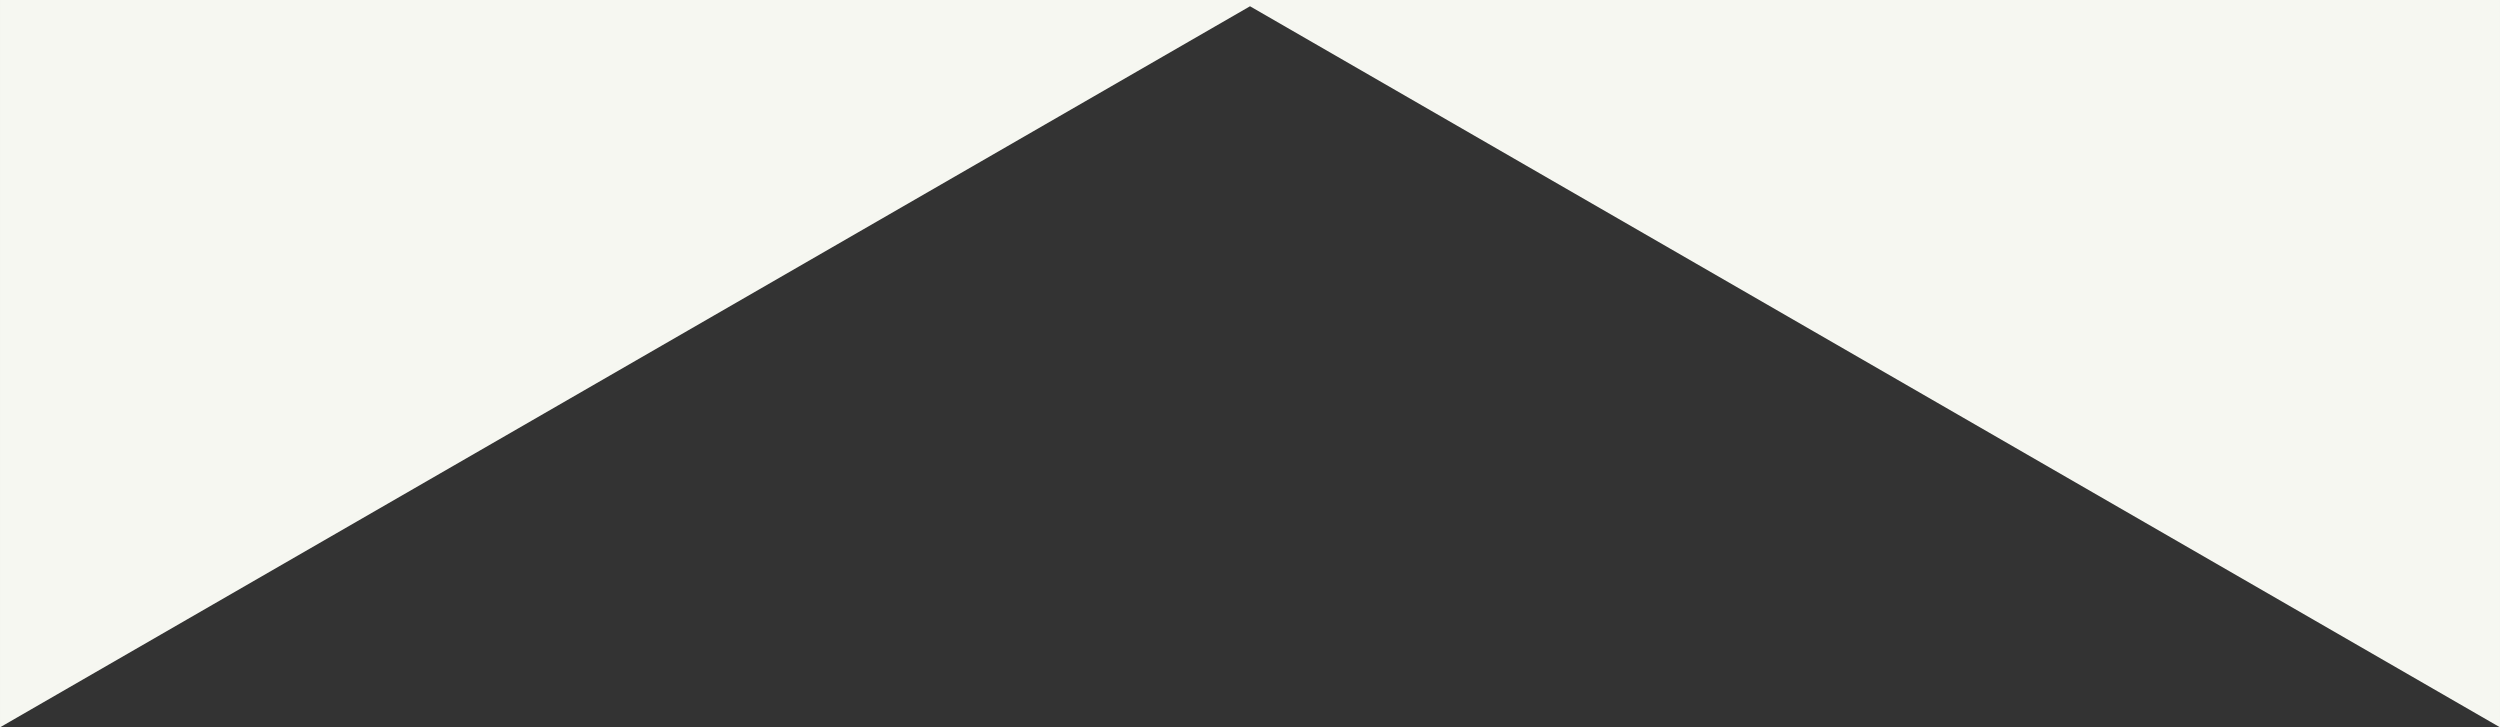 <svg xmlns="http://www.w3.org/2000/svg" viewBox="0 0 768.003 223.437">
  <rect x="0" y="0" width="768.003" height="223.437" fill="#333333" stroke="none"/>
  <path id="Subtraction_1" data-name="Subtraction 1" d="M-10494,1930.436v0l0-223.434h768v223.429l-384-221.509v.005l-384,221.509Z" transform="translate(10494.001 -1706.999)" fill="#f6f7f1"/>
</svg>
